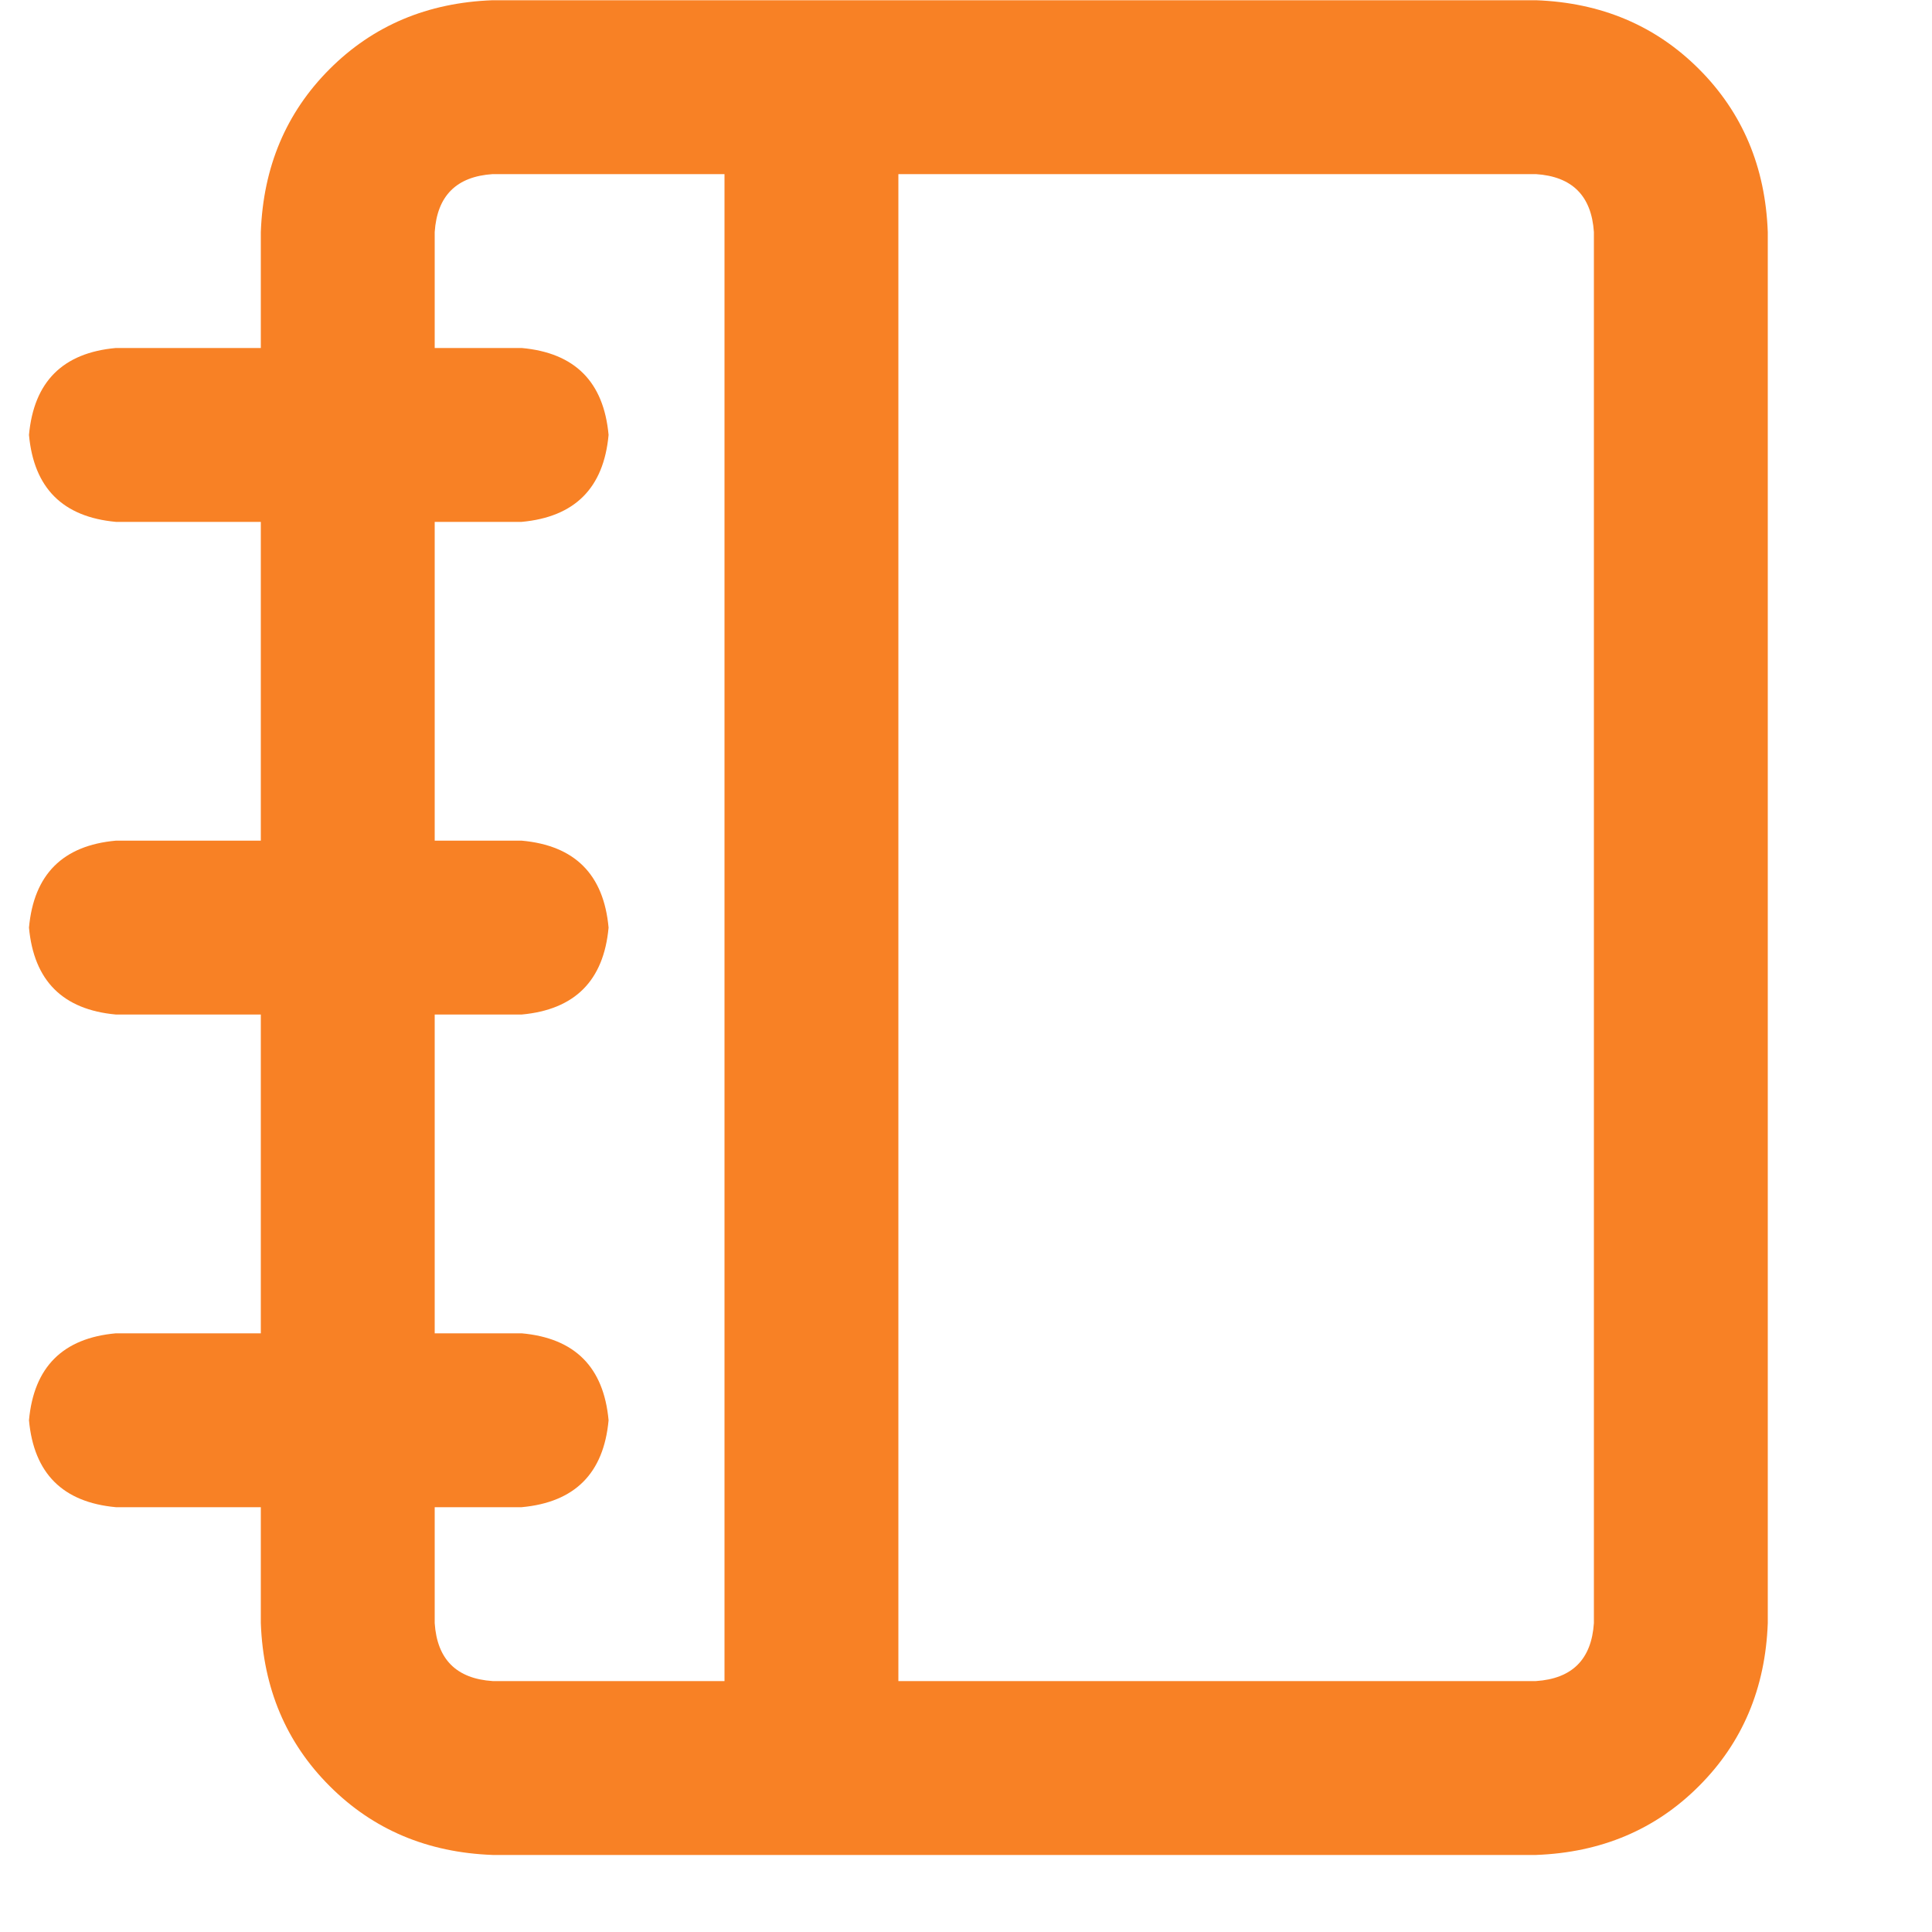 <svg width="25" height="25" viewBox="0 0 25 25" fill="none" xmlns="http://www.w3.org/2000/svg">
<path d="M19.875 0.003H6.375C5.531 0.034 4.828 0.331 4.266 0.893C3.703 1.456 3.406 2.159 3.375 3.003V4.503H1.5C0.812 4.565 0.438 4.94 0.375 5.628C0.438 6.315 0.812 6.69 1.5 6.753H3.375V10.878H1.5C0.812 10.94 0.438 11.315 0.375 12.003C0.438 12.69 0.812 13.065 1.5 13.128H3.375V17.253H1.5C0.812 17.315 0.438 17.69 0.375 18.378C0.438 19.065 0.812 19.44 1.5 19.503H3.375V21.003C3.406 21.847 3.703 22.55 4.266 23.112C4.828 23.675 5.531 23.972 6.375 24.003H19.875C20.719 23.972 21.422 23.675 21.984 23.112C22.547 22.55 22.844 21.847 22.875 21.003V3.003C22.844 2.159 22.547 1.456 21.984 0.893C21.422 0.331 20.719 0.034 19.875 0.003ZM5.625 21.003V19.503H6.75C7.438 19.44 7.812 19.065 7.875 18.378C7.812 17.69 7.438 17.315 6.75 17.253H5.625V13.128H6.75C7.438 13.065 7.812 12.69 7.875 12.003C7.812 11.315 7.438 10.94 6.75 10.878H5.625V6.753H6.75C7.438 6.69 7.812 6.315 7.875 5.628C7.812 4.94 7.438 4.565 6.75 4.503H5.625V3.003C5.656 2.534 5.906 2.284 6.375 2.253H9.375V21.753H6.375C5.906 21.722 5.656 21.472 5.625 21.003ZM20.625 21.003C20.594 21.472 20.344 21.722 19.875 21.753H11.625V2.253H19.875C20.344 2.284 20.594 2.534 20.625 3.003V21.003Z" fill="#F88125"/>
</svg>
